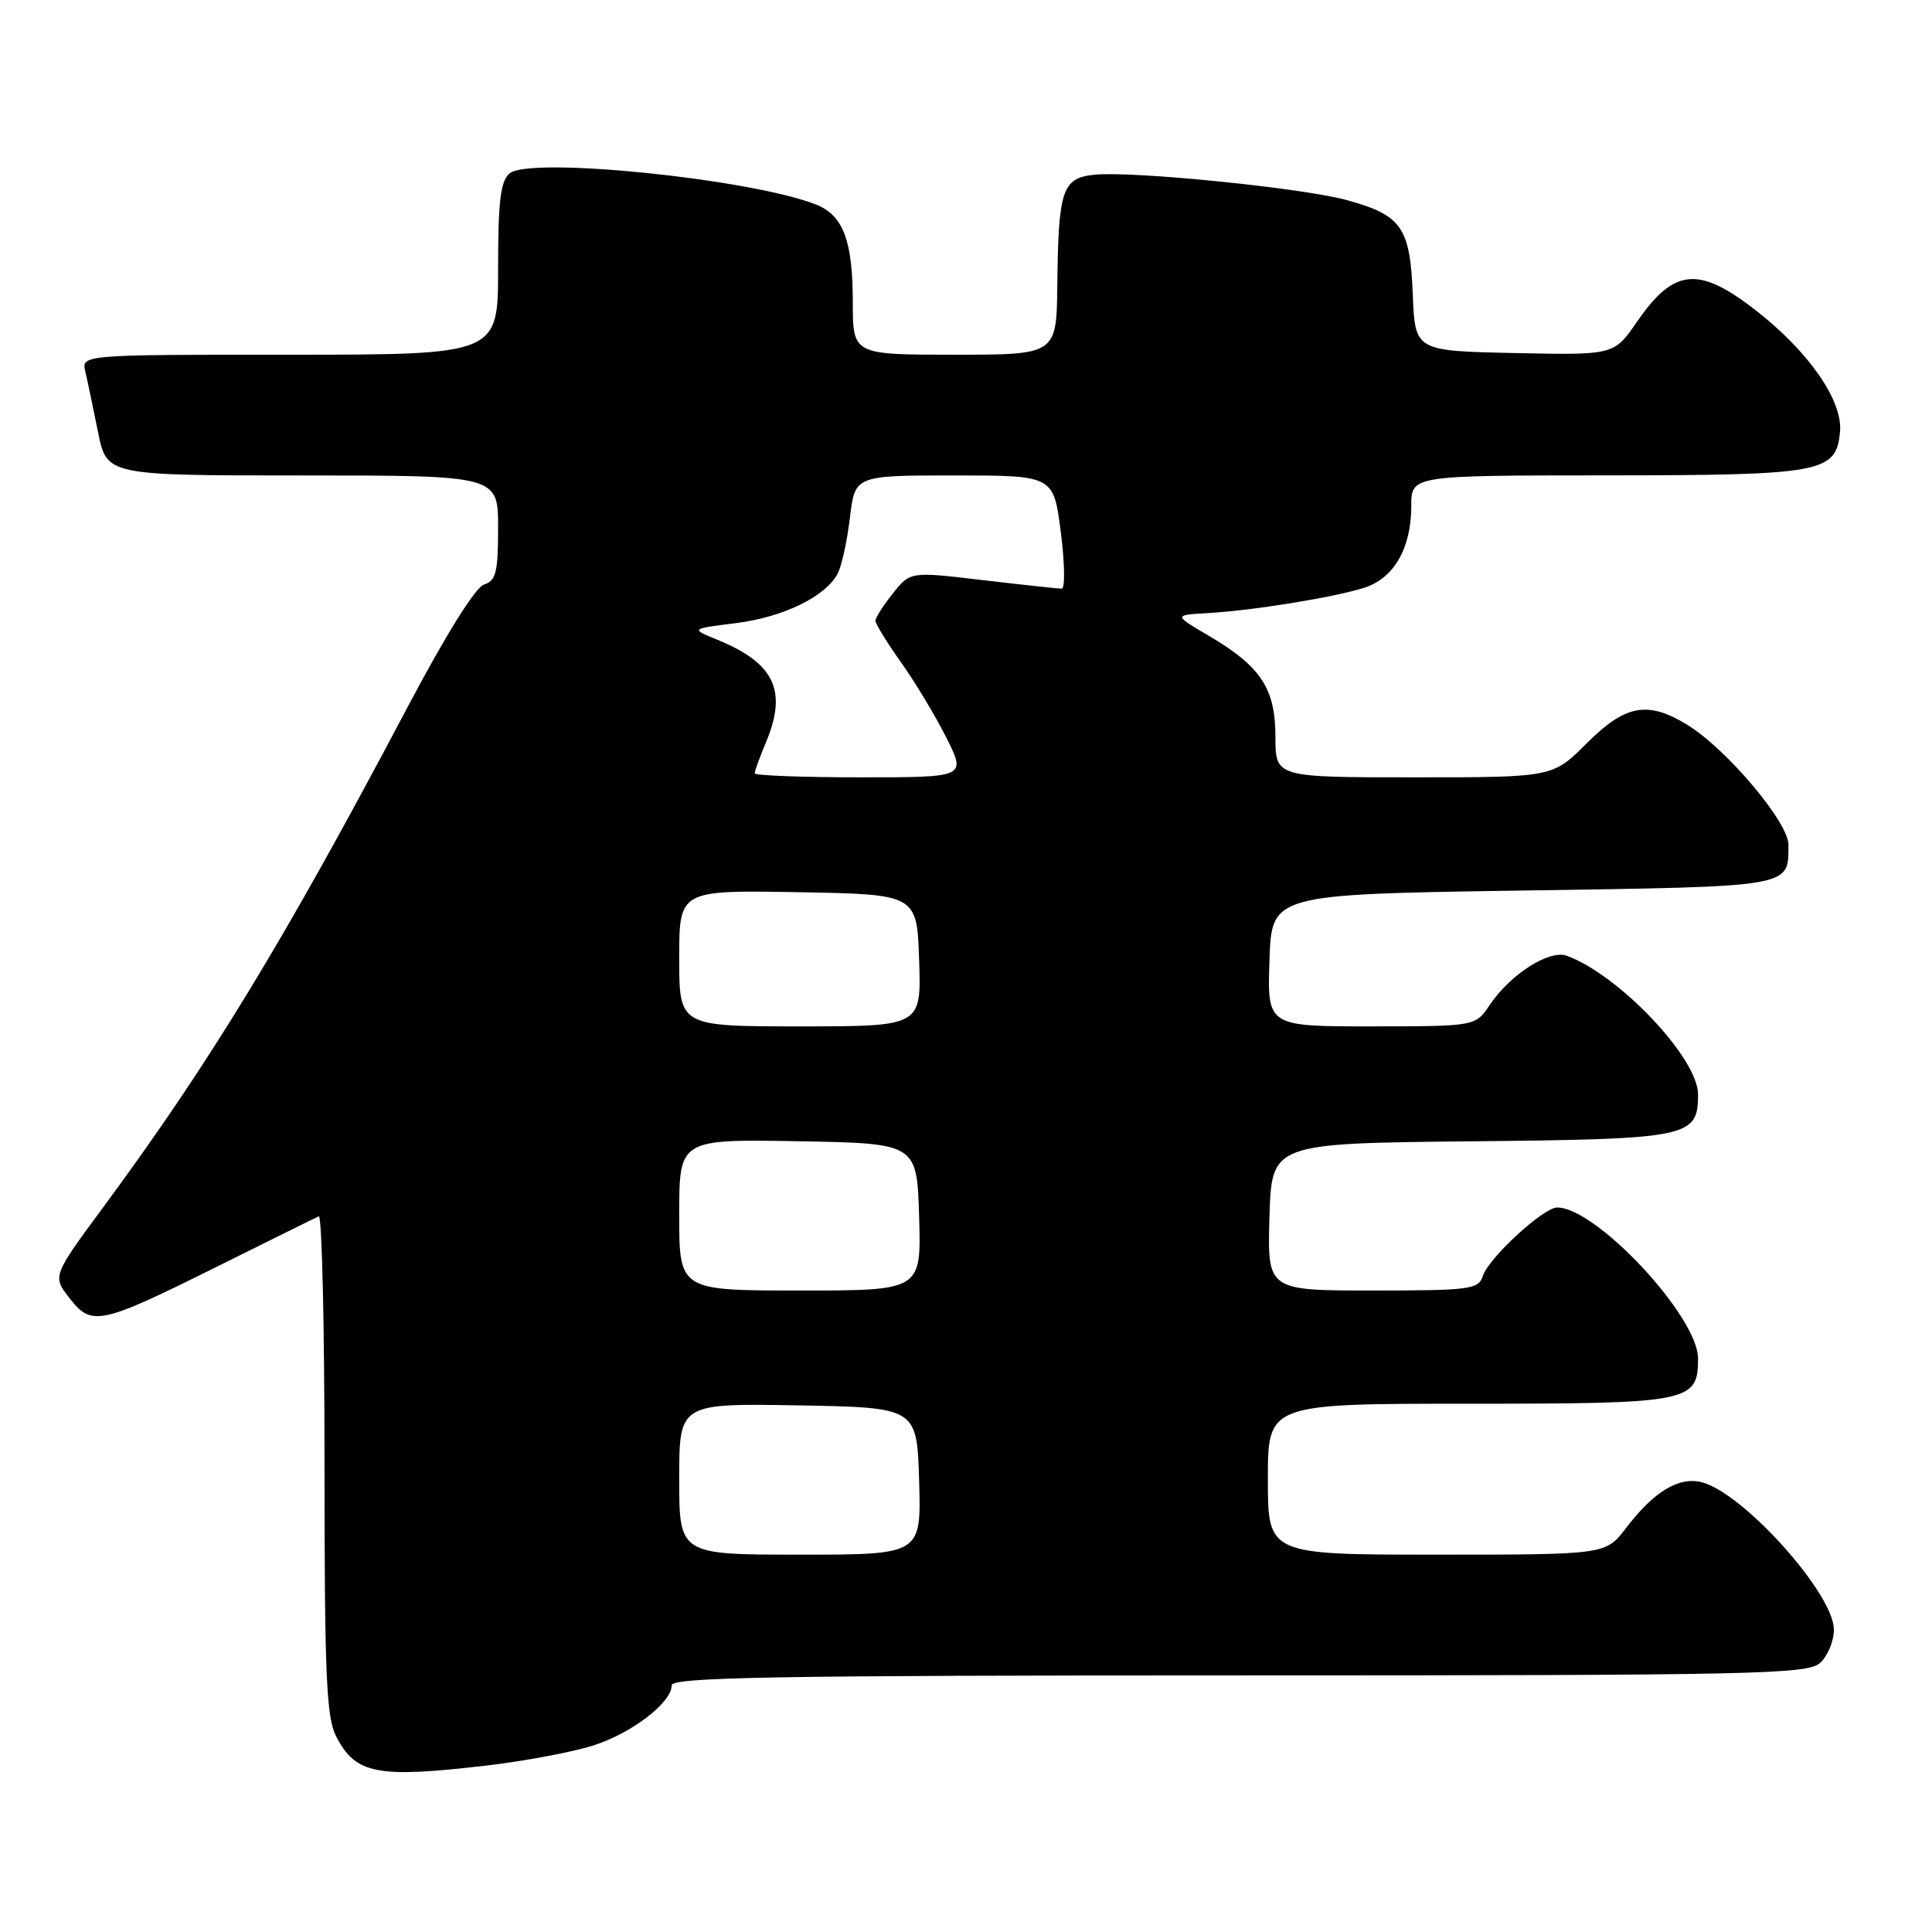 <?xml version="1.0" encoding="UTF-8" standalone="no"?>
<!DOCTYPE svg PUBLIC "-//W3C//DTD SVG 1.1//EN" "http://www.w3.org/Graphics/SVG/1.1/DTD/svg11.dtd" >
<svg xmlns="http://www.w3.org/2000/svg" xmlns:xlink="http://www.w3.org/1999/xlink" version="1.1" viewBox="0 0 256 256">
 <g >
 <path fill="currentColor"
d=" M 64.50 233.94 C 69.45 233.36 75.75 232.18 78.50 231.32 C 83.65 229.71 89.00 225.63 89.00 223.31 C 89.00 222.24 102.78 222.00 164.17 222.00 C 232.72 222.00 239.50 221.85 241.17 220.35 C 242.18 219.43 243.00 217.45 243.00 215.93 C 243.00 211.18 230.98 197.79 225.47 196.40 C 222.44 195.64 219.14 197.64 215.45 202.48 C 212.76 206.00 212.76 206.00 190.38 206.00 C 168.00 206.00 168.00 206.00 168.00 196.00 C 168.00 186.00 168.00 186.00 194.67 186.00 C 223.94 186.00 225.00 185.79 225.00 180.01 C 225.00 174.45 211.51 160.00 206.33 160.00 C 204.51 160.00 197.23 166.71 196.48 169.08 C 195.91 170.85 194.80 171.00 181.90 171.00 C 167.93 171.00 167.93 171.00 168.21 161.25 C 168.50 151.50 168.50 151.50 194.94 151.23 C 223.88 150.94 225.00 150.71 225.00 145.01 C 225.00 140.22 214.52 129.16 207.60 126.64 C 205.29 125.80 200.11 129.11 197.39 133.17 C 195.50 135.99 195.50 135.99 181.71 136.00 C 167.92 136.00 167.92 136.00 168.21 127.25 C 168.50 118.50 168.50 118.50 201.79 118.00 C 237.84 117.46 236.95 117.61 236.98 111.95 C 237.00 108.99 228.85 99.31 223.62 96.07 C 218.35 92.82 215.38 93.35 210.24 98.50 C 205.74 103.00 205.74 103.00 187.37 103.00 C 169.00 103.00 169.00 103.00 169.00 97.63 C 169.00 91.23 167.07 88.30 160.18 84.25 C 155.50 81.50 155.50 81.50 160.00 81.24 C 166.03 80.90 176.73 79.16 180.77 77.88 C 184.71 76.62 187.00 72.65 187.00 67.05 C 187.00 63.00 187.00 63.00 212.75 62.99 C 241.53 62.97 243.29 62.64 243.81 57.23 C 244.22 53.09 239.60 46.48 232.47 40.98 C 225.02 35.23 221.76 35.58 216.90 42.65 C 213.86 47.06 213.86 47.06 200.68 46.78 C 187.50 46.50 187.50 46.50 187.20 39.03 C 186.85 30.13 185.74 28.54 178.57 26.54 C 172.75 24.92 150.19 22.64 145.04 23.15 C 140.75 23.58 140.24 25.10 140.10 37.75 C 140.00 47.00 140.00 47.00 126.50 47.00 C 113.00 47.00 113.00 47.00 113.00 40.05 C 113.00 31.89 111.73 28.52 108.12 27.10 C 99.43 23.69 70.25 20.72 67.53 22.97 C 66.32 23.98 66.00 26.62 66.00 35.62 C 66.00 47.00 66.00 47.00 38.39 47.00 C 10.78 47.00 10.78 47.00 11.31 49.25 C 11.60 50.49 12.35 54.09 12.99 57.25 C 14.14 63.00 14.14 63.00 40.07 63.00 C 66.00 63.00 66.00 63.00 66.00 69.93 C 66.00 75.83 65.72 76.95 64.13 77.46 C 62.99 77.82 59.04 84.16 53.96 93.78 C 37.71 124.54 27.82 140.80 13.80 159.80 C 6.93 169.10 6.93 169.10 9.22 172.02 C 12.16 175.80 13.23 175.56 28.99 167.72 C 35.86 164.30 41.82 161.35 42.24 161.17 C 42.66 160.98 43.00 175.74 43.00 193.97 C 43.00 221.96 43.24 227.57 44.55 230.10 C 47.14 235.10 49.95 235.64 64.50 233.94 Z  M 90.00 195.97 C 90.00 185.95 90.00 185.95 105.75 186.22 C 121.50 186.50 121.50 186.50 121.79 196.25 C 122.07 206.00 122.07 206.00 106.04 206.00 C 90.00 206.00 90.00 206.00 90.00 195.97 Z  M 90.00 160.97 C 90.00 150.95 90.00 150.95 105.75 151.22 C 121.50 151.50 121.50 151.50 121.79 161.25 C 122.07 171.00 122.07 171.00 106.04 171.00 C 90.00 171.00 90.00 171.00 90.00 160.97 Z  M 90.00 126.97 C 90.00 117.95 90.00 117.95 105.75 118.22 C 121.50 118.50 121.50 118.50 121.79 127.25 C 122.08 136.00 122.08 136.00 106.04 136.00 C 90.00 136.00 90.00 136.00 90.00 126.97 Z  M 100.00 102.47 C 100.00 102.18 100.67 100.32 101.50 98.35 C 104.36 91.49 102.63 87.86 95.00 84.75 C 91.50 83.32 91.50 83.32 97.50 82.57 C 103.78 81.78 109.35 79.08 110.99 76.02 C 111.52 75.02 112.25 71.69 112.62 68.61 C 113.28 63.00 113.28 63.00 126.44 63.00 C 139.60 63.00 139.60 63.00 140.56 70.50 C 141.09 74.62 141.14 78.00 140.68 78.00 C 140.22 78.00 135.52 77.49 130.23 76.87 C 120.62 75.73 120.62 75.73 118.32 78.62 C 117.05 80.20 116.01 81.84 116.00 82.25 C 116.00 82.66 117.52 85.13 119.38 87.75 C 121.24 90.36 123.95 94.86 125.40 97.75 C 128.03 103.00 128.03 103.00 114.02 103.00 C 106.31 103.00 100.00 102.76 100.00 102.47 Z "/>
</g>
</svg>